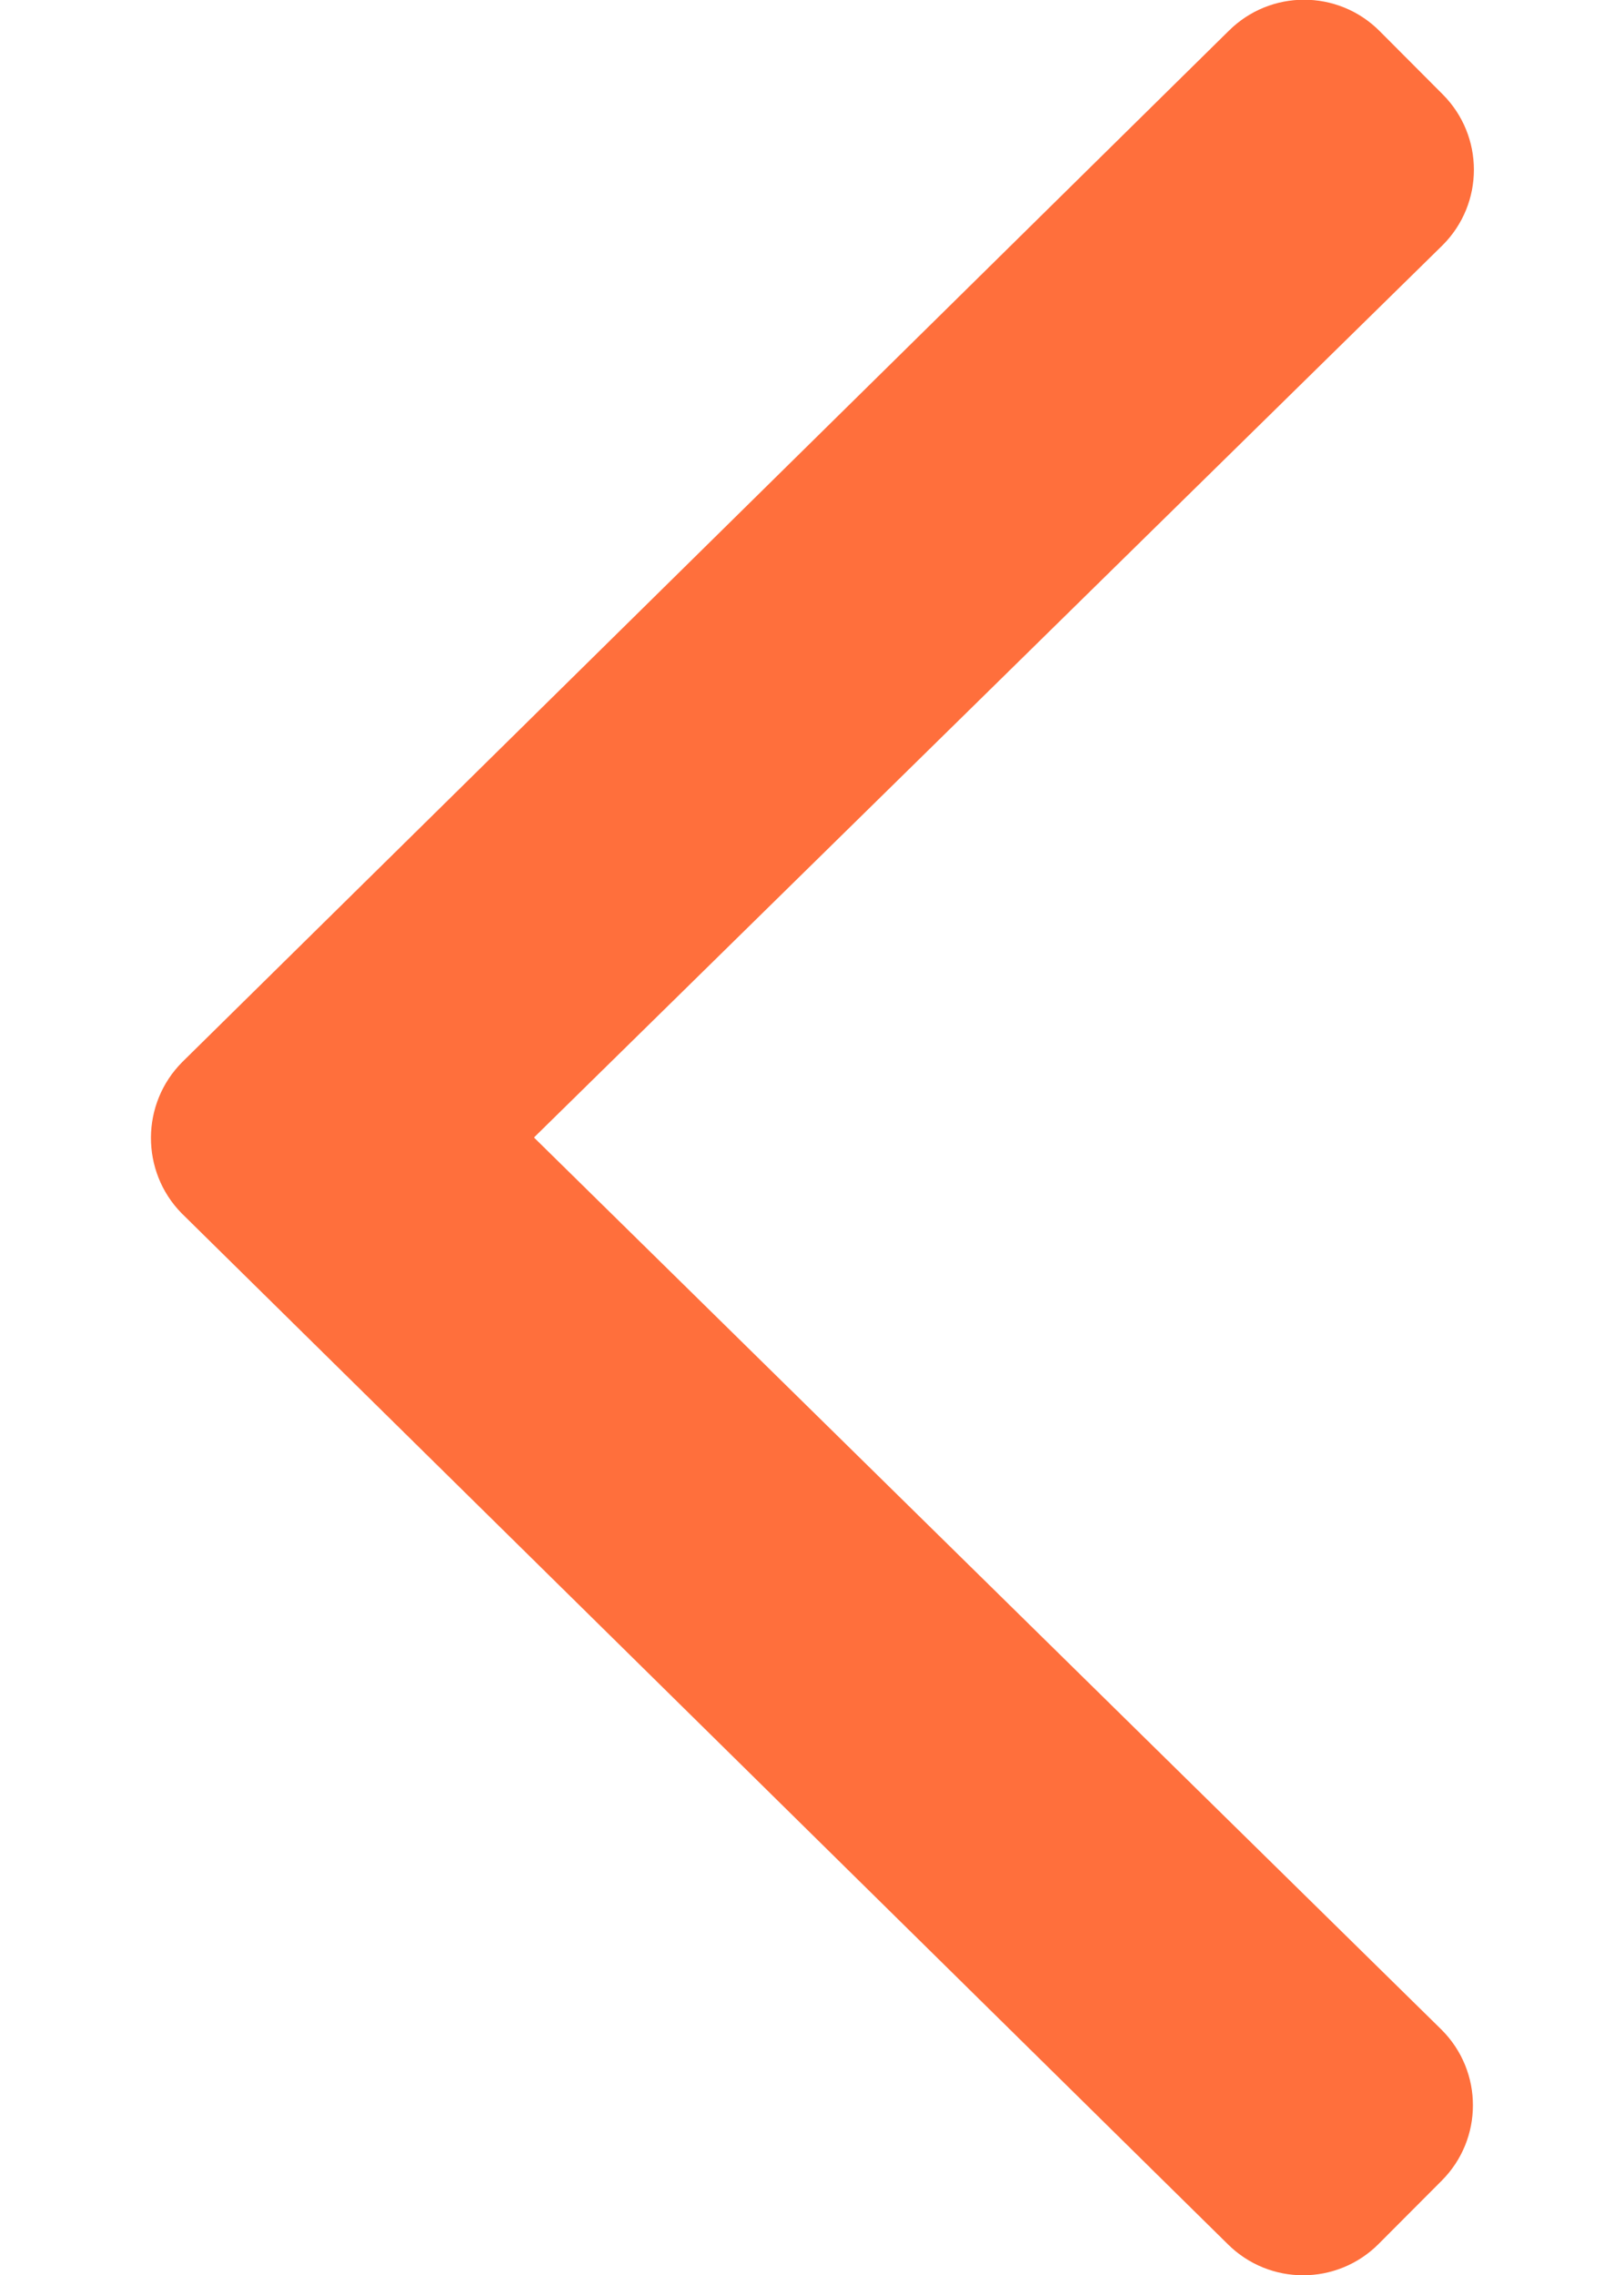 <svg width="10" height="14" viewBox="0 0 10 14" fill="none" xmlns="http://www.w3.org/2000/svg">
<path d="M1.123 6.535L7.565 0.191C7.822 -0.066 8.238 -0.066 8.495 0.191L8.883 0.58C9.14 0.837 9.14 1.252 8.883 1.509L3.288 7L8.877 12.491C9.134 12.748 9.134 13.163 8.877 13.42L8.489 13.809C8.232 14.066 7.816 14.066 7.559 13.809L1.117 7.465C0.866 7.208 0.866 6.792 1.123 6.535Z" fill="#FF6F3C"/>
</svg>
